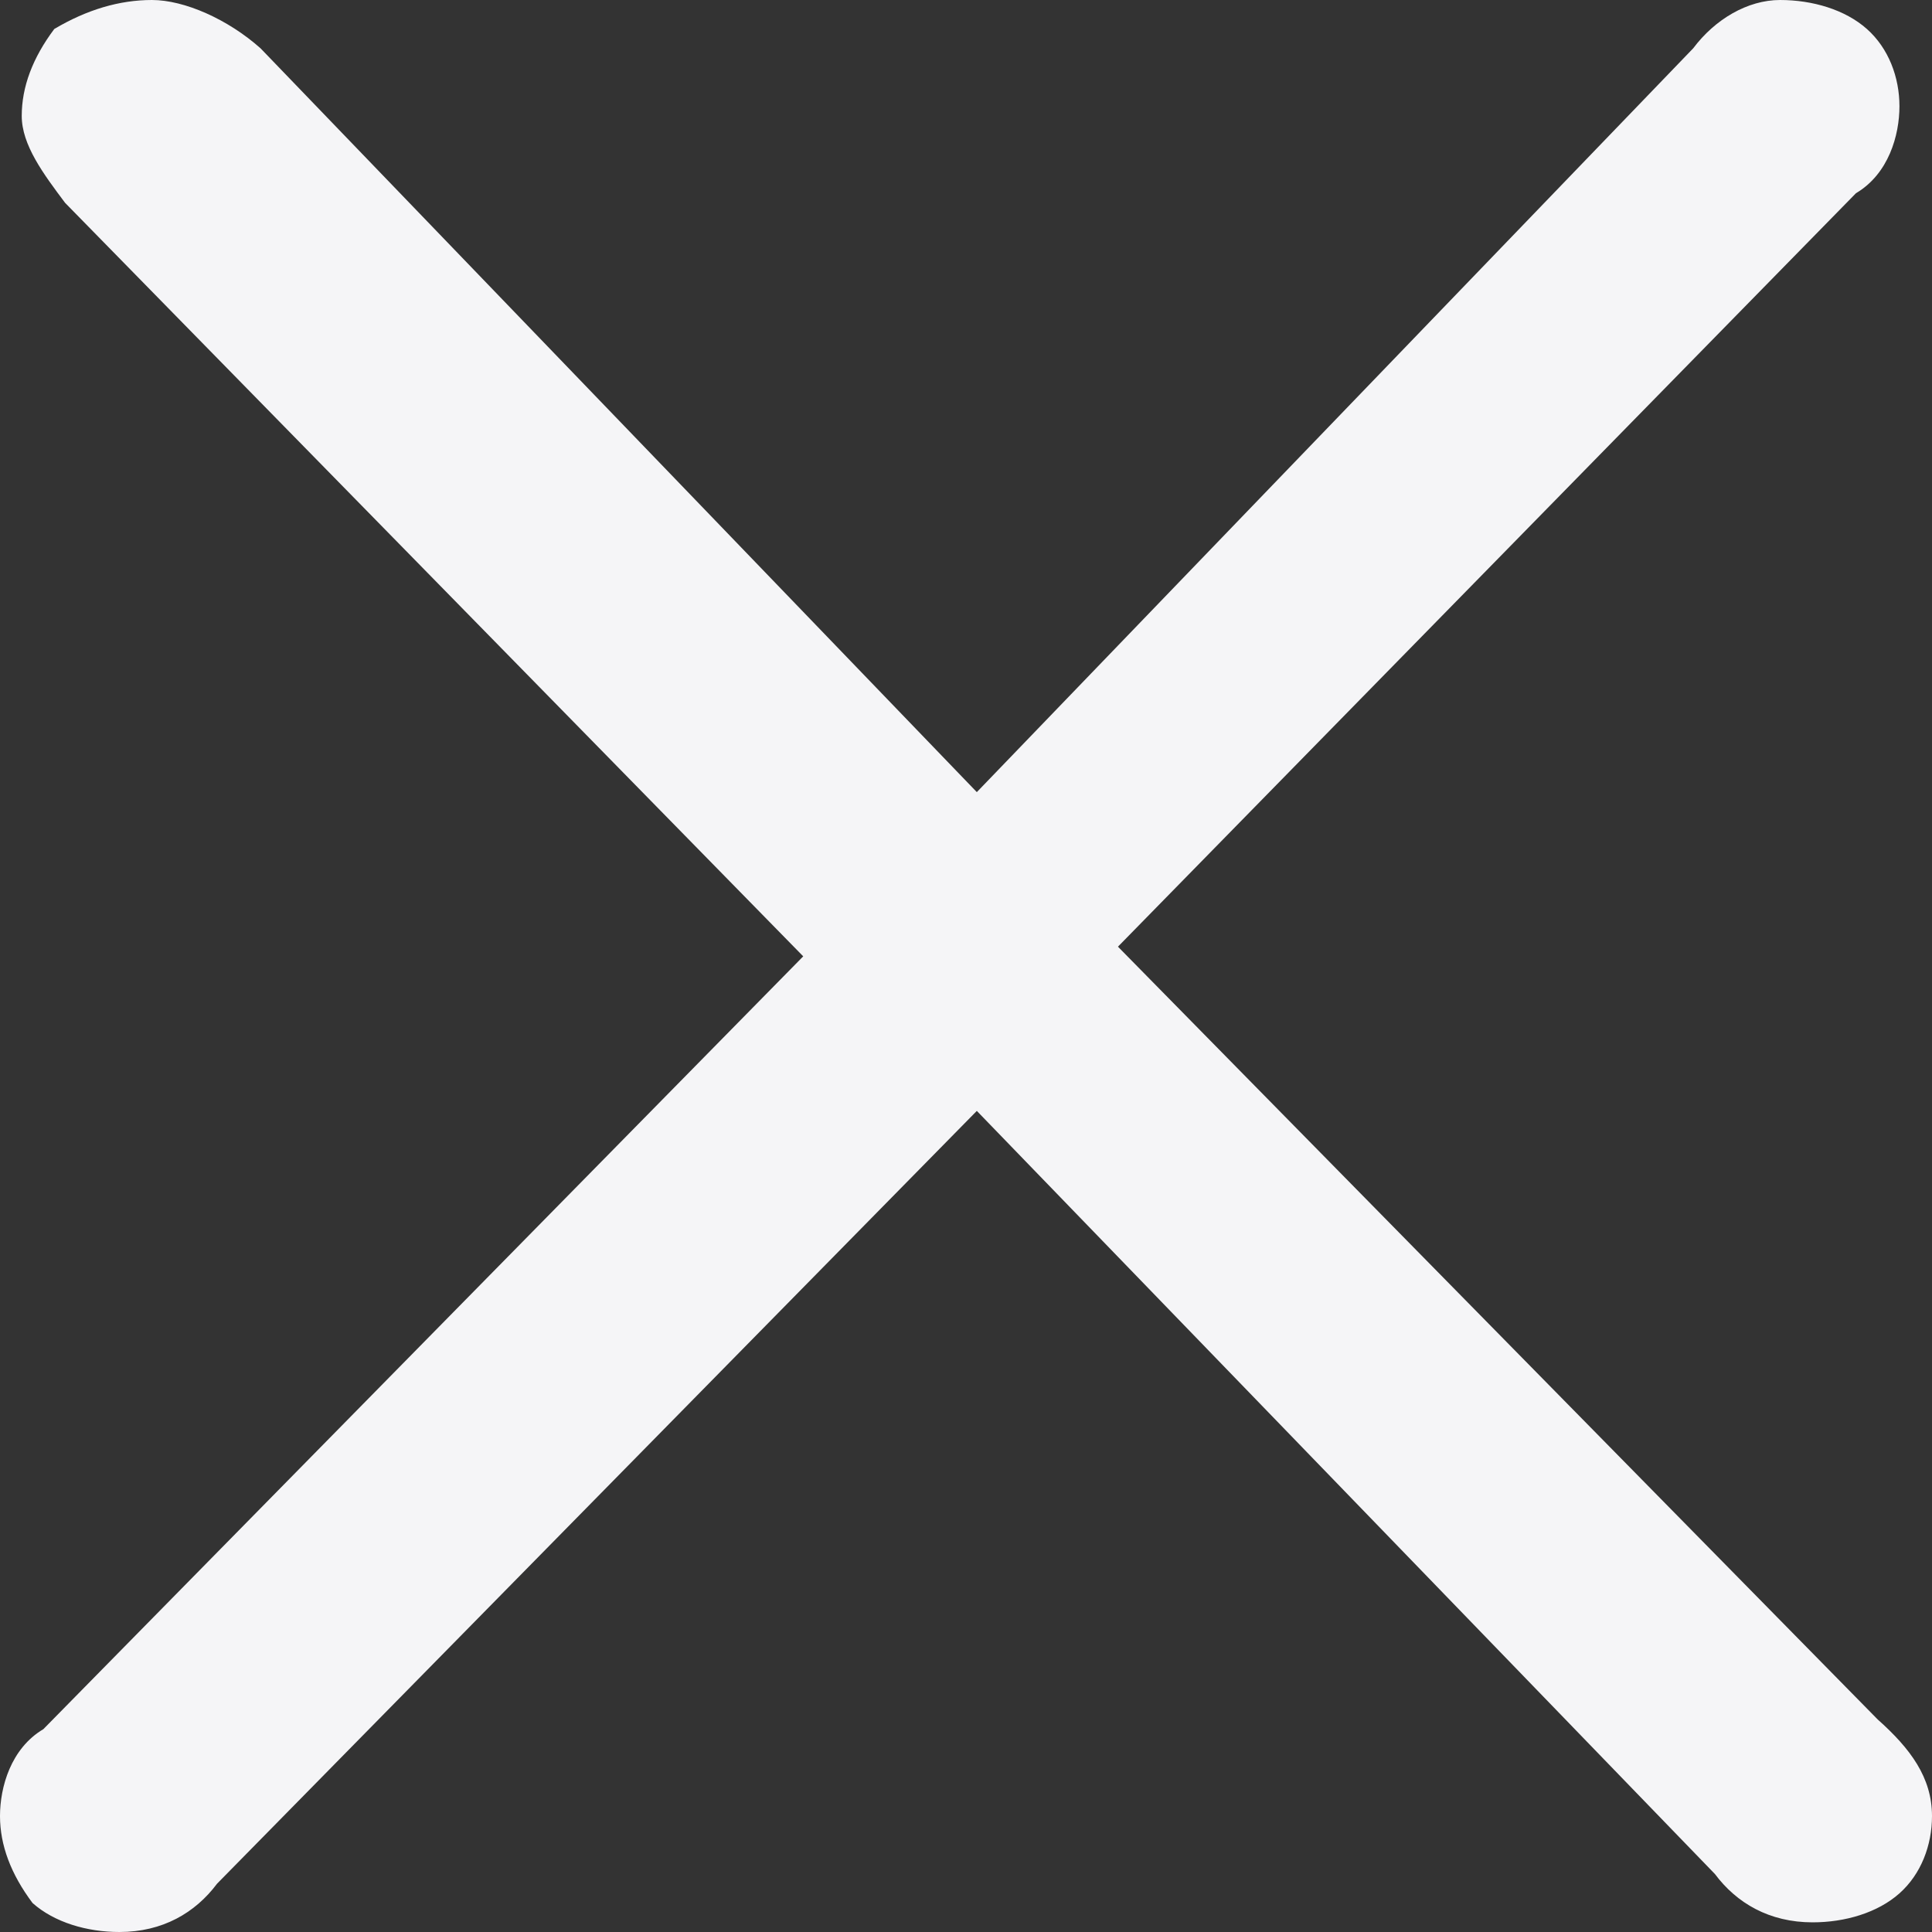 <svg width="20" height="20" viewBox="0 0 20 20" fill="none" xmlns="http://www.w3.org/2000/svg" >
<rect x="0" y="0" width="20" height="20" fill="#333333" stroke="none"/>
<path d="M20 18.8C20 19.1 19.888 19.4 19.663 19.6C19.438 19.8 19.101 19.9 18.764 19.9C18.315 19.9 17.977 19.7 17.753 19.4L10.112 11.5L2.247 19.5C2.022 19.8 1.685 20 1.236 20C0.899 20 0.562 19.9 0.337 19.7C0.112 19.4 0 19.1 0 18.8C0 18.5 0.112 18.1 0.449 17.9L8.315 9.9L0.674 2.1C0.449 1.8 0.225 1.5 0.225 1.2C0.225 0.9 0.337 0.6 0.562 0.3C0.899 0.1 1.236 0 1.573 0C1.91 0 2.36 0.2 2.697 0.5L10.112 8.2L17.528 0.5C17.753 0.2 18.09 0 18.427 0C18.764 0 19.101 0.1 19.326 0.3C19.551 0.5 19.663 0.8 19.663 1.1C19.663 1.4 19.551 1.8 19.213 2L11.573 9.8L19.438 17.8C19.775 18.1 20 18.4 20 18.8Z" fill="#F5F5F7"/>
</svg>
